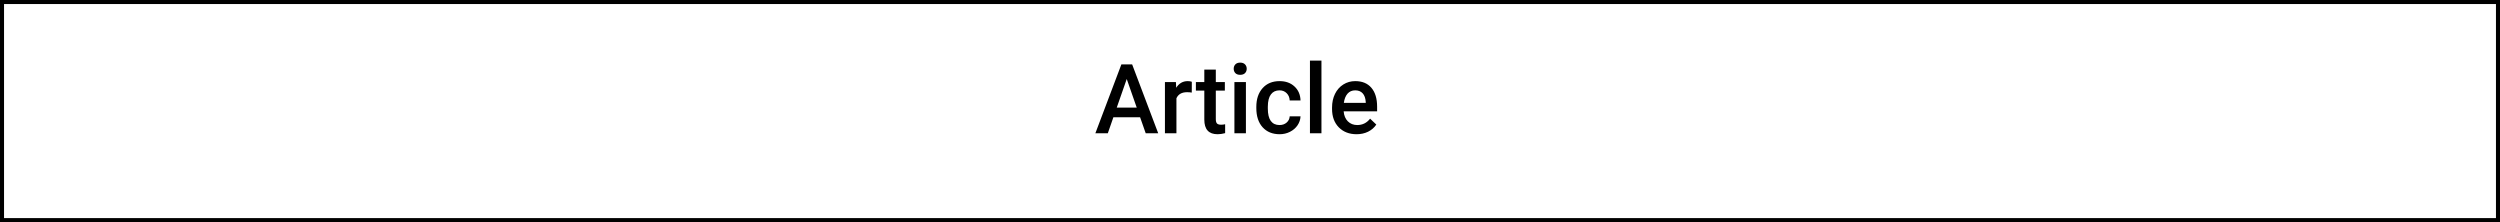 <svg width="619" height="55" viewBox="0 0 619 55" fill="none" xmlns="http://www.w3.org/2000/svg">
<path d="M282.285 29.027H275.676L274.293 33H271.211L277.656 15.938H280.316L286.773 33H283.68L282.285 29.027ZM276.508 26.637H281.453L278.98 19.559L276.508 26.637ZM295.082 22.922C294.707 22.859 294.32 22.828 293.922 22.828C292.617 22.828 291.738 23.328 291.285 24.328V33H288.438V20.32H291.156L291.227 21.738C291.914 20.637 292.867 20.086 294.086 20.086C294.492 20.086 294.828 20.141 295.094 20.25L295.082 22.922ZM301.035 17.238V20.32H303.273V22.43H301.035V29.508C301.035 29.992 301.129 30.344 301.316 30.562C301.512 30.773 301.855 30.879 302.348 30.879C302.676 30.879 303.008 30.84 303.344 30.762V32.965C302.695 33.145 302.07 33.234 301.469 33.234C299.281 33.234 298.188 32.027 298.188 29.613V22.43H296.102V20.32H298.188V17.238H301.035ZM308.488 33H305.641V20.32H308.488V33ZM305.465 17.027C305.465 16.59 305.602 16.227 305.875 15.938C306.156 15.648 306.555 15.504 307.07 15.504C307.586 15.504 307.984 15.648 308.266 15.938C308.547 16.227 308.688 16.59 308.688 17.027C308.688 17.457 308.547 17.816 308.266 18.105C307.984 18.387 307.586 18.527 307.07 18.527C306.555 18.527 306.156 18.387 305.875 18.105C305.602 17.816 305.465 17.457 305.465 17.027ZM316.809 30.961C317.52 30.961 318.109 30.754 318.578 30.34C319.047 29.926 319.297 29.414 319.328 28.805H322.012C321.98 29.594 321.734 30.332 321.273 31.02C320.812 31.699 320.188 32.238 319.398 32.637C318.609 33.035 317.758 33.234 316.844 33.234C315.07 33.234 313.664 32.66 312.625 31.512C311.586 30.363 311.066 28.777 311.066 26.754V26.461C311.066 24.531 311.582 22.988 312.613 21.832C313.645 20.668 315.051 20.086 316.832 20.086C318.34 20.086 319.566 20.527 320.512 21.41C321.465 22.285 321.965 23.438 322.012 24.867H319.328C319.297 24.141 319.047 23.543 318.578 23.074C318.117 22.605 317.527 22.371 316.809 22.371C315.887 22.371 315.176 22.707 314.676 23.379C314.176 24.043 313.922 25.055 313.914 26.414V26.871C313.914 28.246 314.16 29.273 314.652 29.953C315.152 30.625 315.871 30.961 316.809 30.961ZM327.191 33H324.344V15H327.191V33ZM335.887 33.234C334.082 33.234 332.617 32.668 331.492 31.535C330.375 30.395 329.816 28.879 329.816 26.988V26.637C329.816 25.371 330.059 24.242 330.543 23.25C331.035 22.25 331.723 21.473 332.605 20.918C333.488 20.363 334.473 20.086 335.559 20.086C337.285 20.086 338.617 20.637 339.555 21.738C340.5 22.84 340.973 24.398 340.973 26.414V27.562H332.688C332.773 28.609 333.121 29.438 333.73 30.047C334.348 30.656 335.121 30.961 336.051 30.961C337.355 30.961 338.418 30.434 339.238 29.379L340.773 30.844C340.266 31.602 339.586 32.191 338.734 32.613C337.891 33.027 336.941 33.234 335.887 33.234ZM335.547 22.371C334.766 22.371 334.133 22.645 333.648 23.191C333.172 23.738 332.867 24.5 332.734 25.477H338.16V25.266C338.098 24.312 337.844 23.594 337.398 23.109C336.953 22.617 336.336 22.371 335.547 22.371Z" fill="black"/>
<rect x="0.5" y="0.5" width="618" height="54" stroke="black"/>
</svg>
